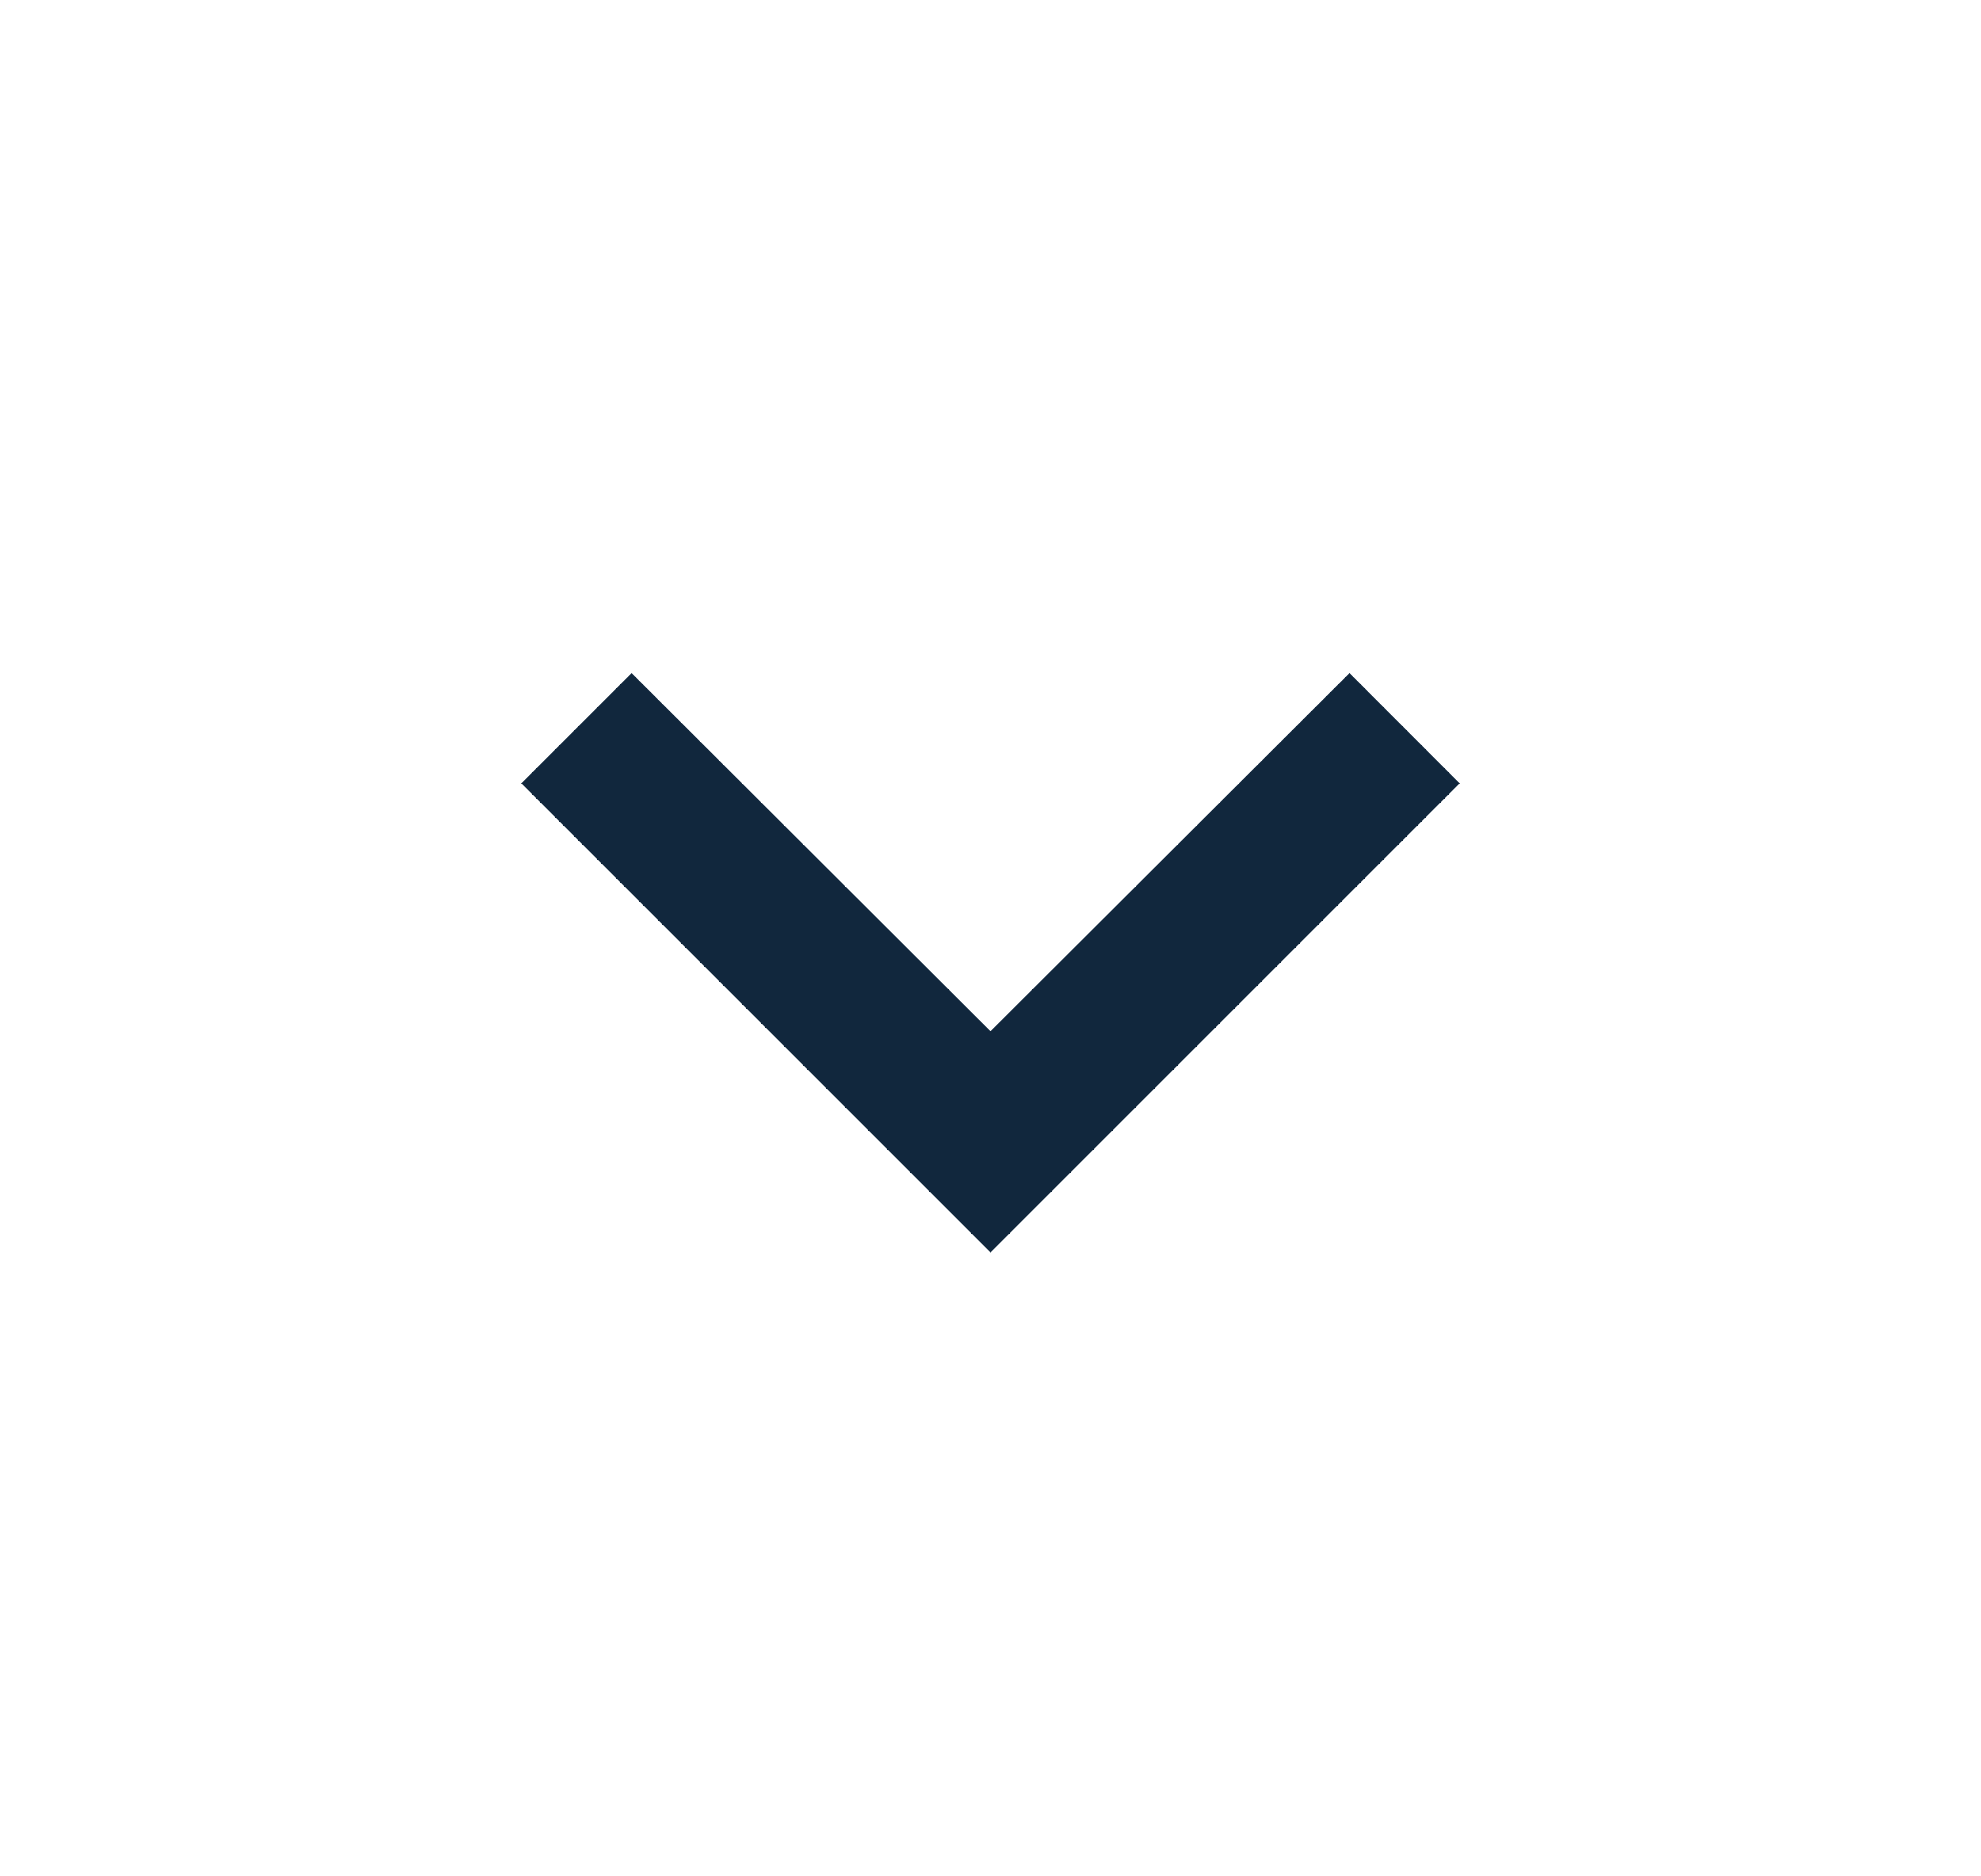 <svg width="19" height="18" viewBox="0 0 19 18" fill="none" xmlns="http://www.w3.org/2000/svg">
<path d="M14 7.515L12.943 6.457L9.5 9.893L6.058 6.457L5 7.515L9.5 12.015L14 7.515Z" fill="#11273D"/>
</svg>
